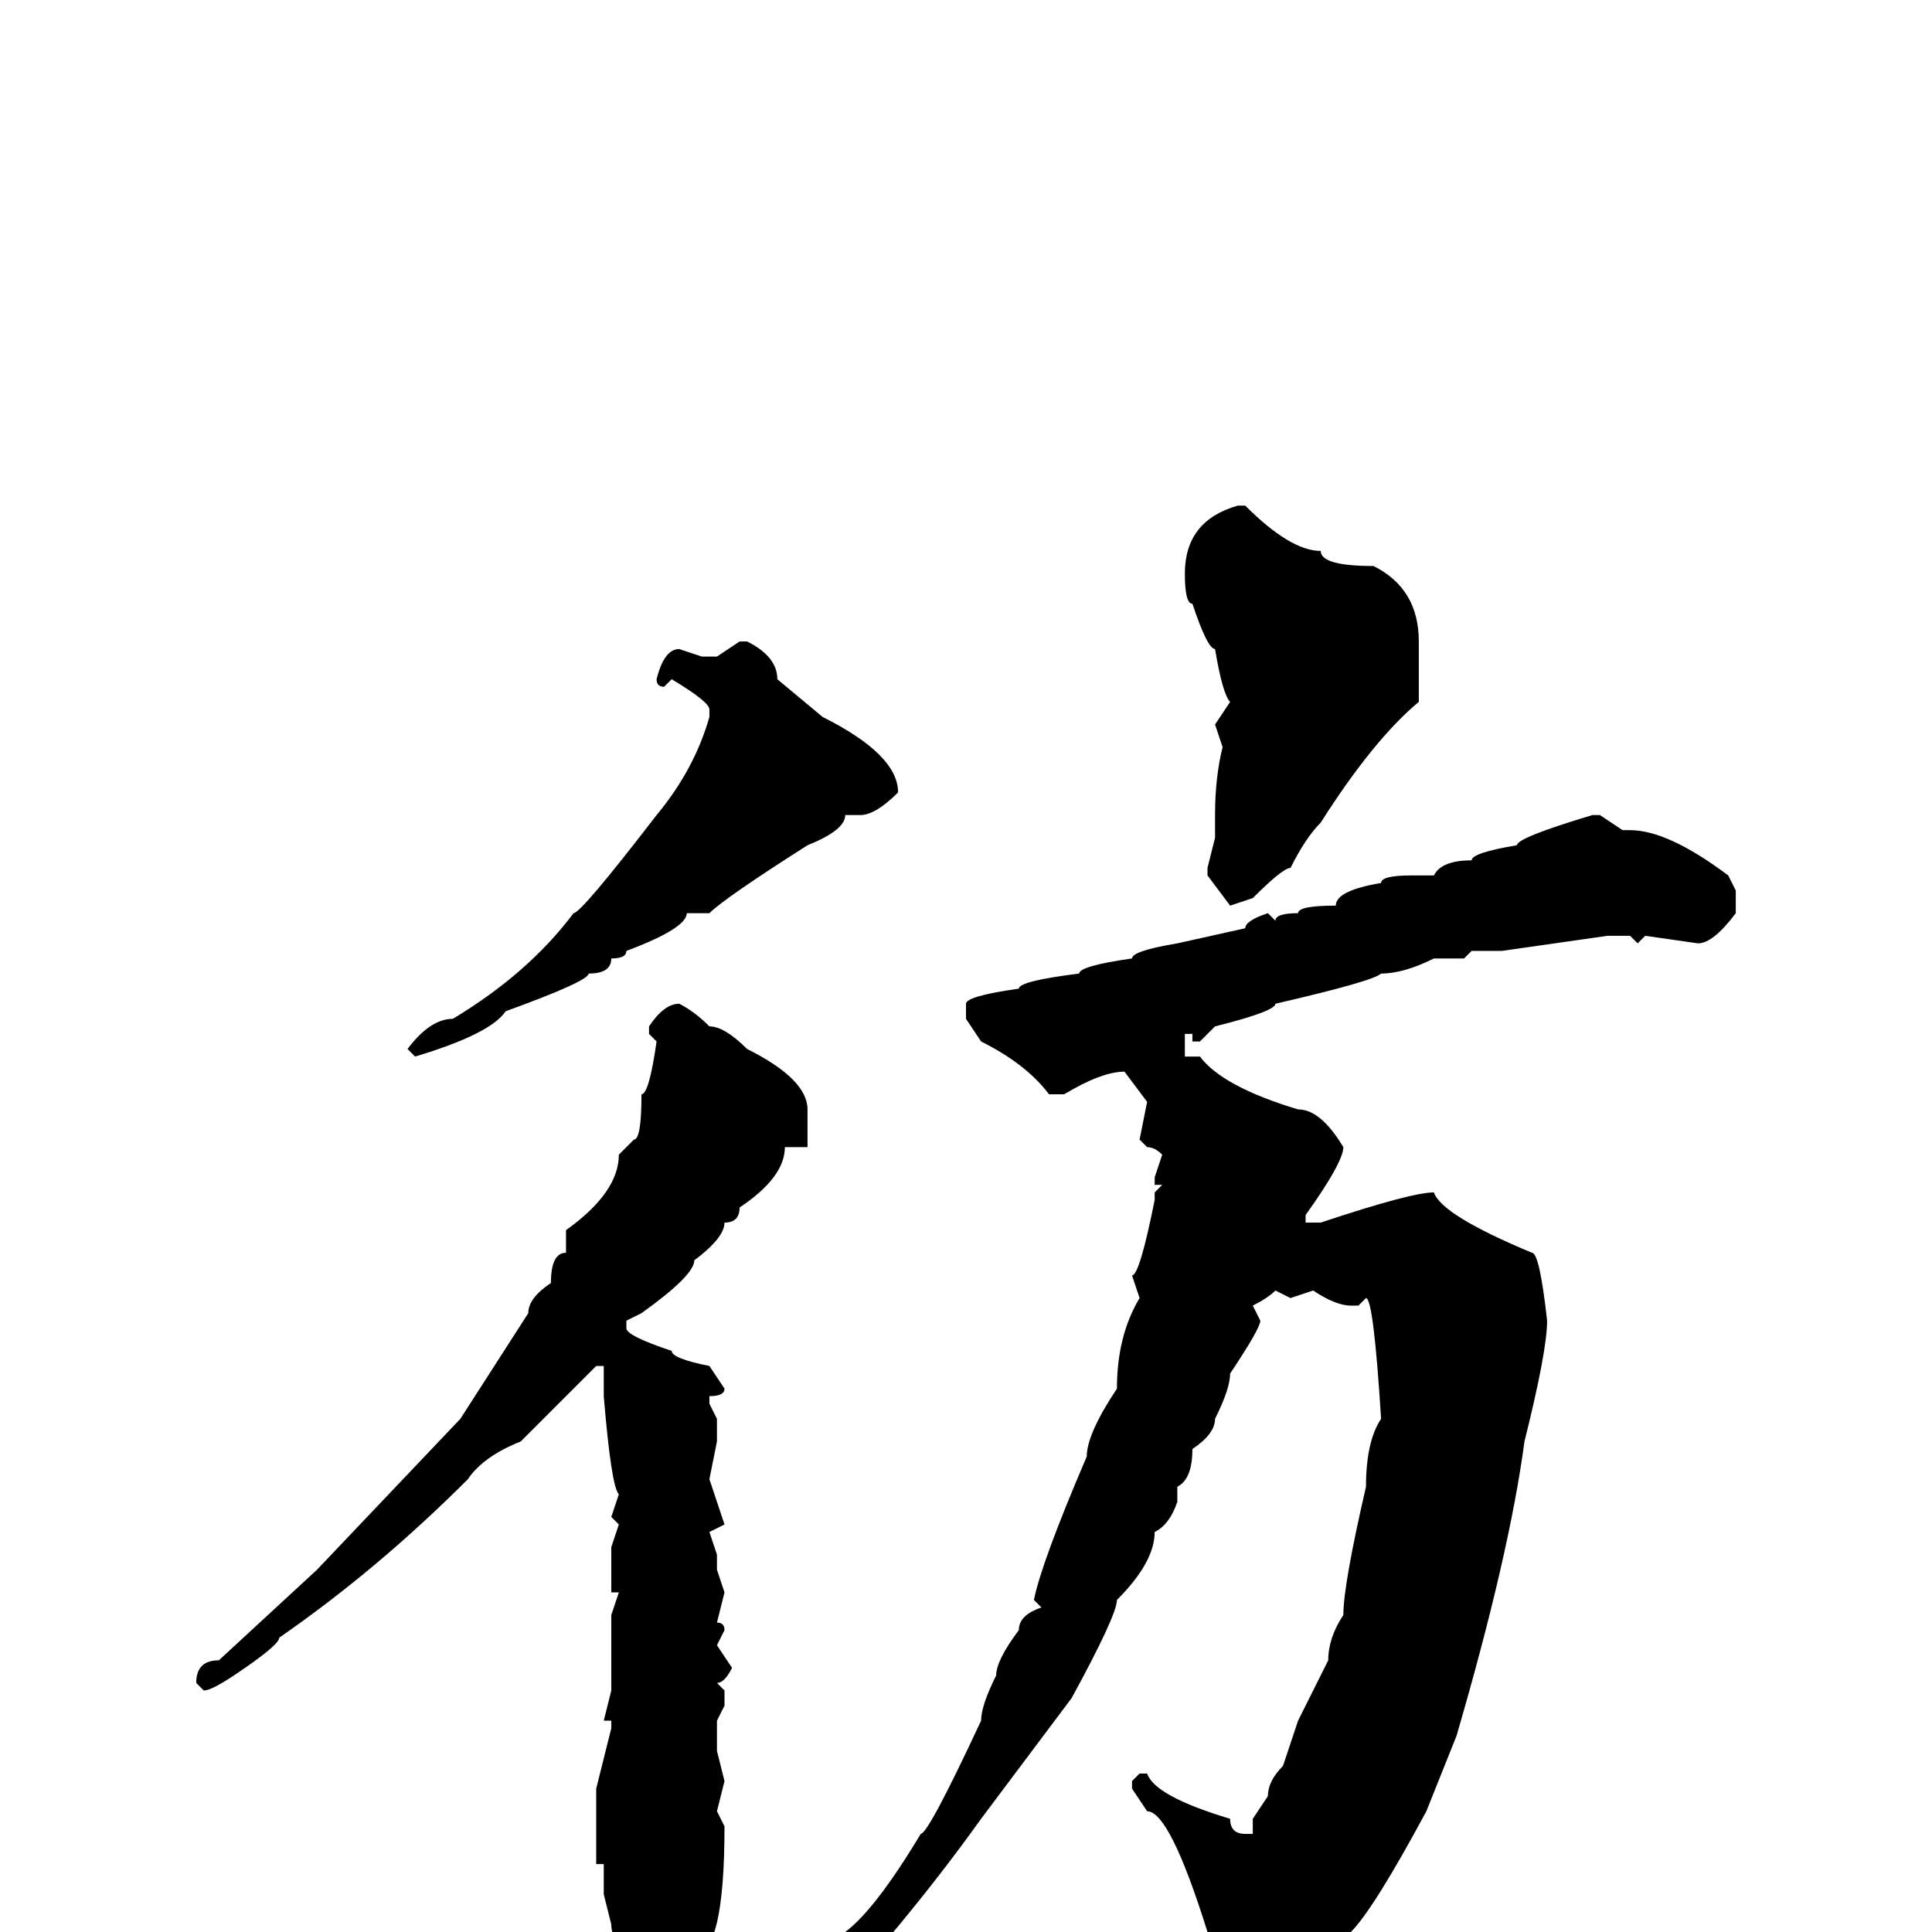 <svg xmlns="http://www.w3.org/2000/svg" viewBox="0 -256 256 256">
	<path fill="#000000" d="M164 -189H165Q171 -183 175 -183Q175 -181 182 -181Q188 -178 188 -171V-168V-167V-163Q182 -158 175 -147Q173 -145 171 -141Q170 -141 166 -137L163 -136L160 -140V-141L161 -145V-148Q161 -153 162 -157L161 -160L163 -163Q162 -164 161 -170Q160 -170 158 -176Q157 -176 157 -180Q157 -187 164 -189ZM98 -171H99Q103 -169 103 -166L109 -161Q119 -156 119 -151Q116 -148 114 -148H112Q112 -146 107 -144Q96 -137 94 -135H91Q91 -133 83 -130Q83 -129 81 -129Q81 -127 78 -127Q78 -126 67 -122Q65 -119 55 -116L54 -117Q57 -121 60 -121Q70 -127 76 -135Q77 -135 87 -148Q92 -154 94 -161V-162Q94 -163 89 -166L88 -165Q87 -165 87 -166Q88 -170 90 -170L93 -169H95ZM211 -148H212L215 -146H216Q221 -146 229 -140L230 -138V-135Q227 -131 225 -131L218 -132L217 -131L216 -132H213L199 -130H198H195L194 -129H190Q186 -127 183 -127Q182 -126 169 -123Q169 -122 161 -120L159 -118H158V-119H157V-117V-116H159Q162 -112 172 -109Q175 -109 178 -104Q178 -102 173 -95V-94H175Q187 -98 190 -98Q191 -95 203 -90Q204 -90 205 -81Q205 -77 202 -65Q200 -50 193 -26L189 -16Q182 -3 179 0Q169 8 160 14Q158 13 158 12V10Q160 8 160 4V0Q155 -16 152 -16L150 -19V-20L151 -21H152Q153 -18 163 -15Q163 -13 165 -13H166V-14V-15L168 -18Q168 -20 170 -22L172 -28L176 -36Q176 -39 178 -42Q178 -46 181 -59Q181 -65 183 -68Q182 -84 181 -84L180 -83H179Q177 -83 174 -85L171 -84L169 -85Q168 -84 166 -83L167 -81Q167 -80 163 -74Q163 -72 161 -68Q161 -66 158 -64Q158 -60 156 -59V-57Q155 -54 153 -53Q153 -49 148 -44Q148 -42 142 -31L130 -15Q120 -1 106 14H105L104 13V12Q112 3 112 0Q116 -3 122 -13Q123 -13 130 -28Q130 -30 132 -34Q132 -36 135 -40Q135 -42 138 -43L137 -44Q138 -49 144 -63Q144 -66 148 -72Q148 -79 151 -84L150 -87Q151 -87 153 -97V-98L154 -99H153V-100L154 -103Q153 -104 152 -104L151 -105L152 -110L149 -114Q146 -114 141 -111H139Q136 -115 130 -118L128 -121V-123Q128 -124 135 -125Q135 -126 143 -127Q143 -128 150 -129Q150 -130 156 -131L165 -133Q165 -134 168 -135L169 -134Q169 -135 172 -135Q172 -136 177 -136Q177 -138 183 -139Q183 -140 187 -140H190Q191 -142 195 -142Q195 -143 201 -144Q201 -145 211 -148ZM90 -123Q92 -122 94 -120Q96 -120 99 -117Q107 -113 107 -109V-105V-104H104Q104 -100 98 -96Q98 -94 96 -94Q96 -92 92 -89Q92 -87 85 -82L83 -81V-80Q83 -79 89 -77Q89 -76 94 -75L96 -72Q96 -71 94 -71V-70L95 -68V-65L94 -60L96 -54L94 -53L95 -50V-48L96 -45L95 -41Q96 -41 96 -40L95 -38L97 -35Q96 -33 95 -33L96 -32V-30L95 -28V-24L96 -20L95 -16L96 -14Q96 3 92 3Q90 5 86 7Q82 5 82 4L83 3Q81 1 81 -1L80 -5V-6V-7V-9H79V-17V-19L81 -27V-28H80L81 -32V-36V-38V-41V-42L82 -45H81V-48V-51L82 -54L81 -55L82 -58Q81 -59 80 -71V-72V-75H79L69 -65Q64 -63 62 -60Q50 -48 37 -39Q37 -38 31 -34Q28 -32 27 -32L26 -33Q26 -36 29 -36L42 -48L61 -68L70 -82Q70 -84 73 -86Q73 -90 75 -90V-93Q82 -98 82 -103L84 -105Q85 -105 85 -111Q86 -111 87 -118L86 -119V-120Q88 -123 90 -123Z"/>
</svg>
